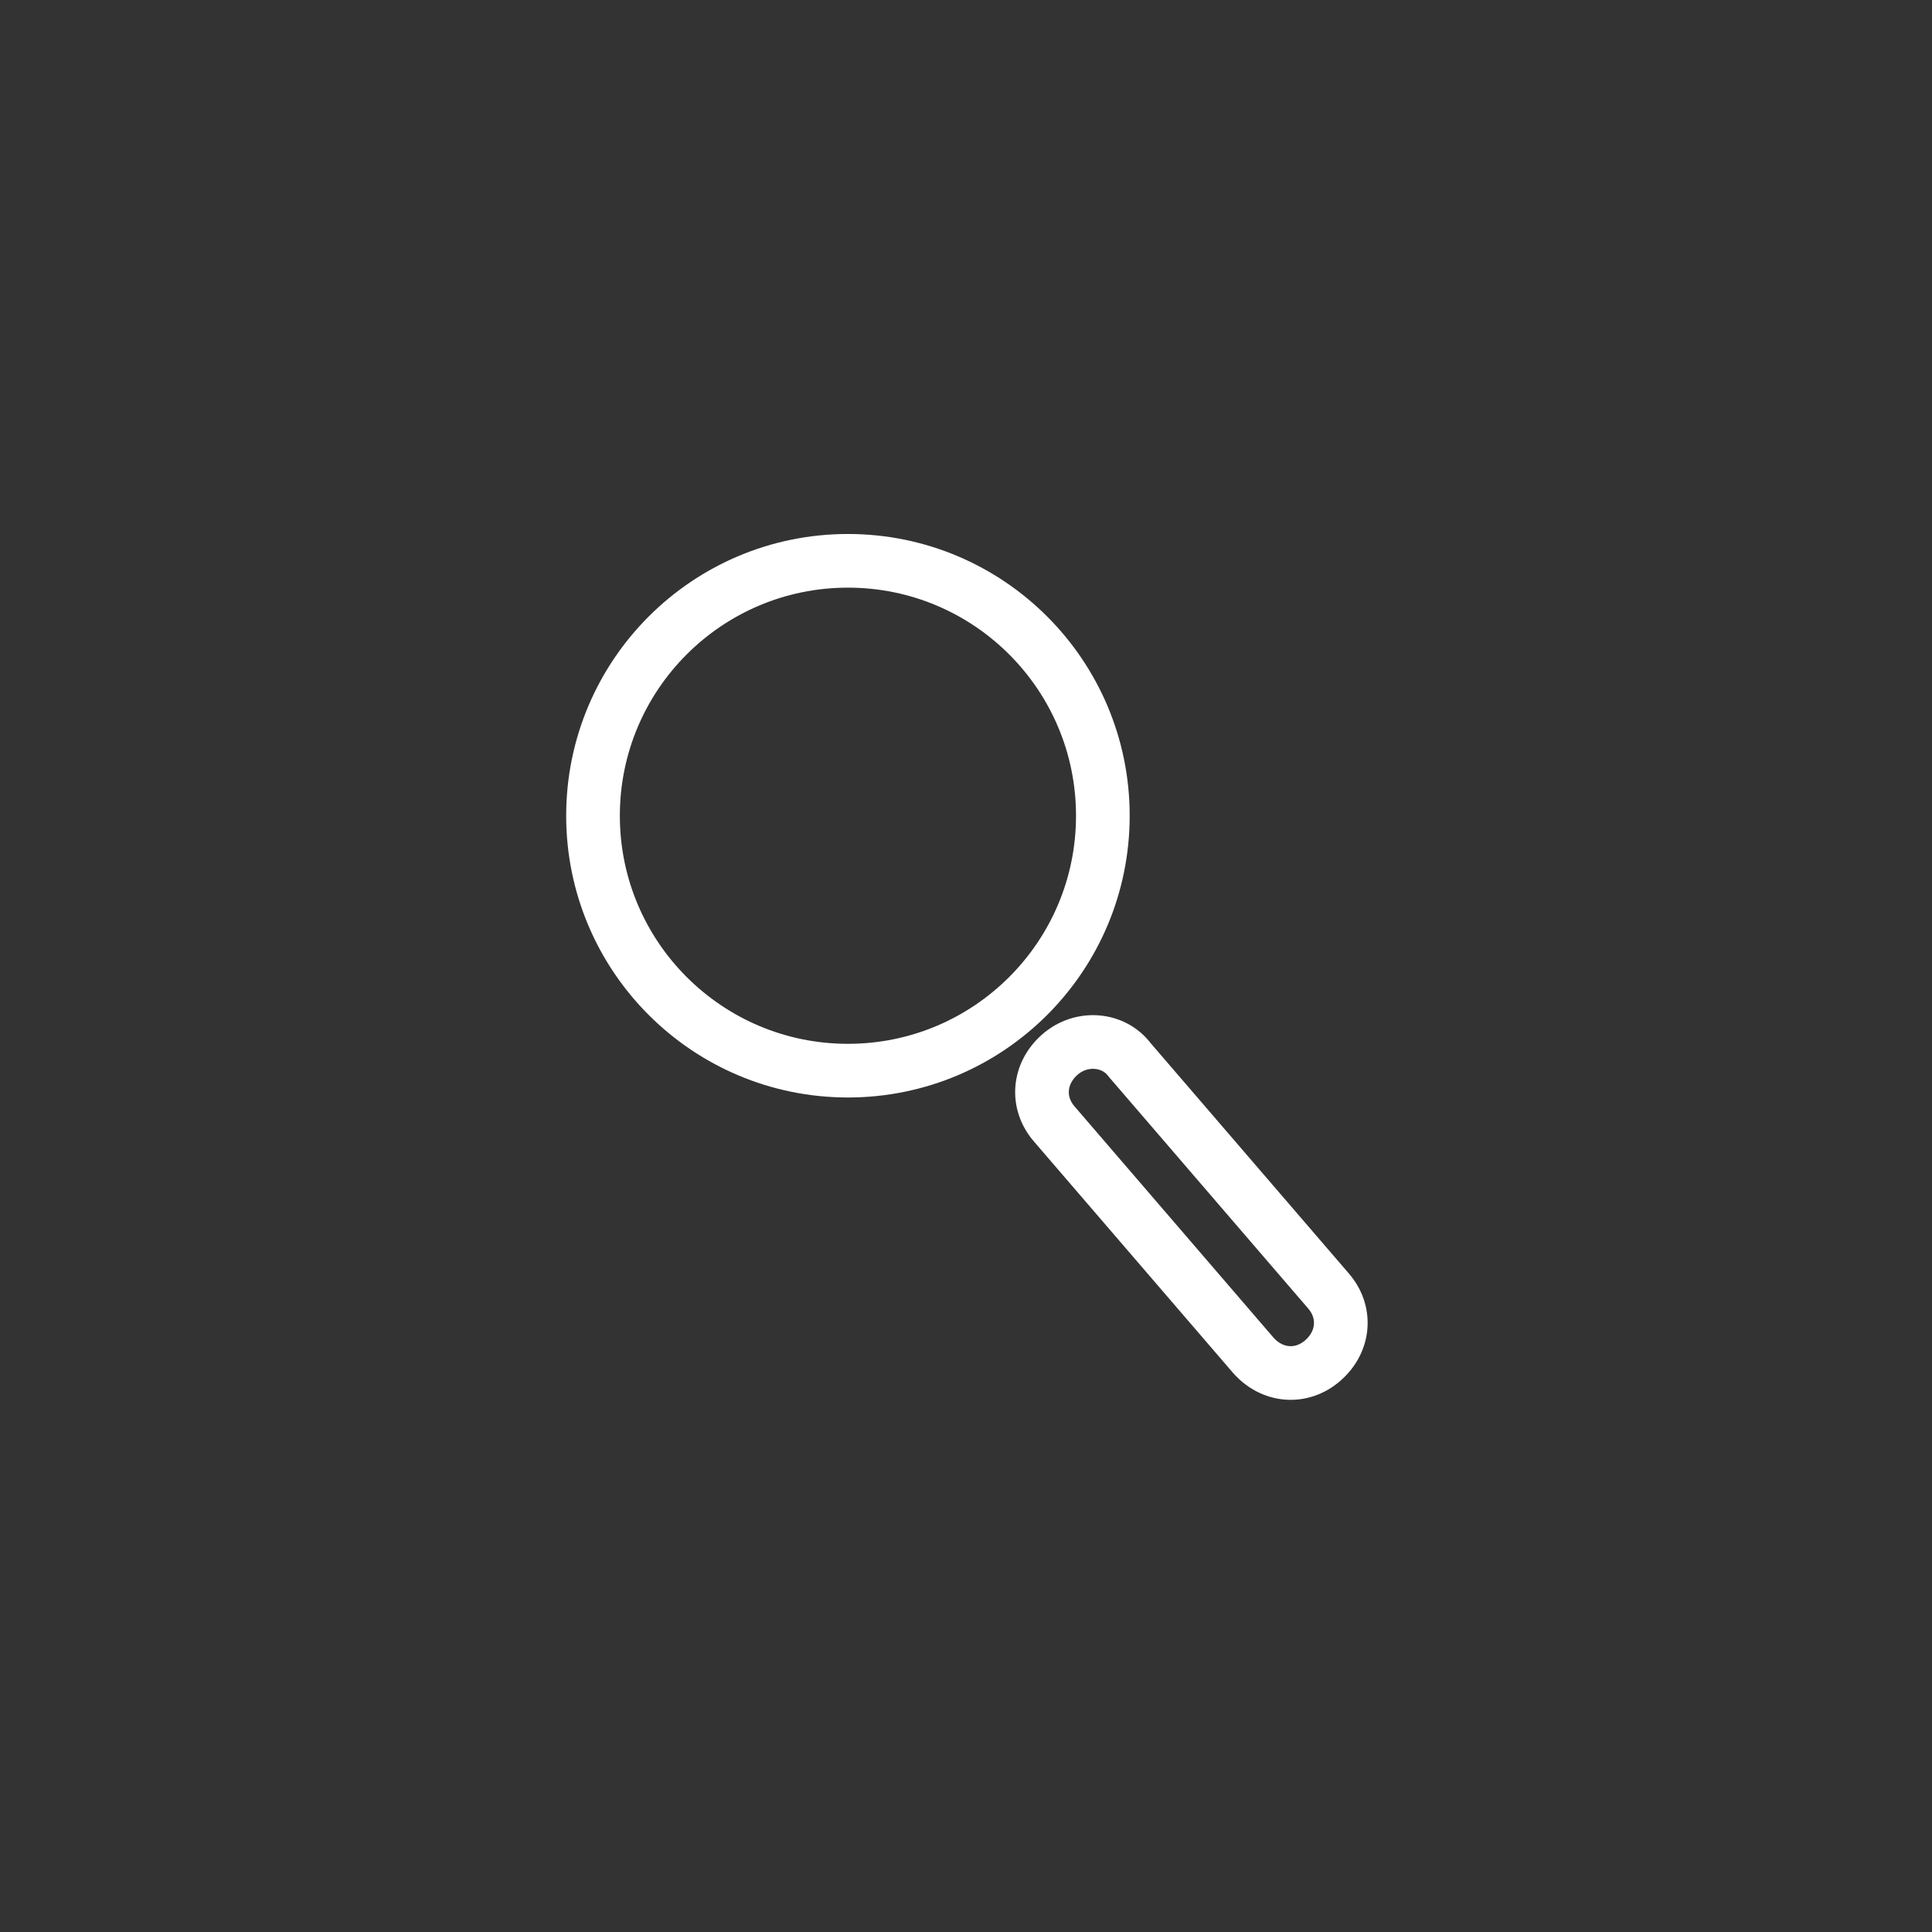 <?xml version="1.0" encoding="utf-8"?>
<!-- Generator: Adobe Illustrator 18.1.1, SVG Export Plug-In . SVG Version: 6.00 Build 0)  -->
<svg version="1.1" id="Ebene_1" xmlns="http://www.w3.org/2000/svg" xmlns:xlink="http://www.w3.org/1999/xlink" x="0px" y="0px"
	 viewBox="0 0 72 72" enable-background="new 0 0 72 72" xml:space="preserve">
<rect x="0" y="0" width="72" height="72" fill="#333333" stroke="none"/>
<g>
	<circle fill="none" stroke="#FFFFFF" stroke-width="2" cx="31.6" cy="30.4" r="9.5"/>
	<path fill="none" stroke="#FFFFFF" stroke-width="2" d="M42.1,39.5l7.4,8.6c0.7,0.8,0.6,1.9-0.2,2.6l0,0c-0.8,0.7-1.9,0.6-2.6-0.2
		l-7.4-8.6c-0.7-0.8-0.6-1.9,0.2-2.6l0,0C40.3,38.6,41.5,38.7,42.1,39.5z"/>
</g>
</svg>
